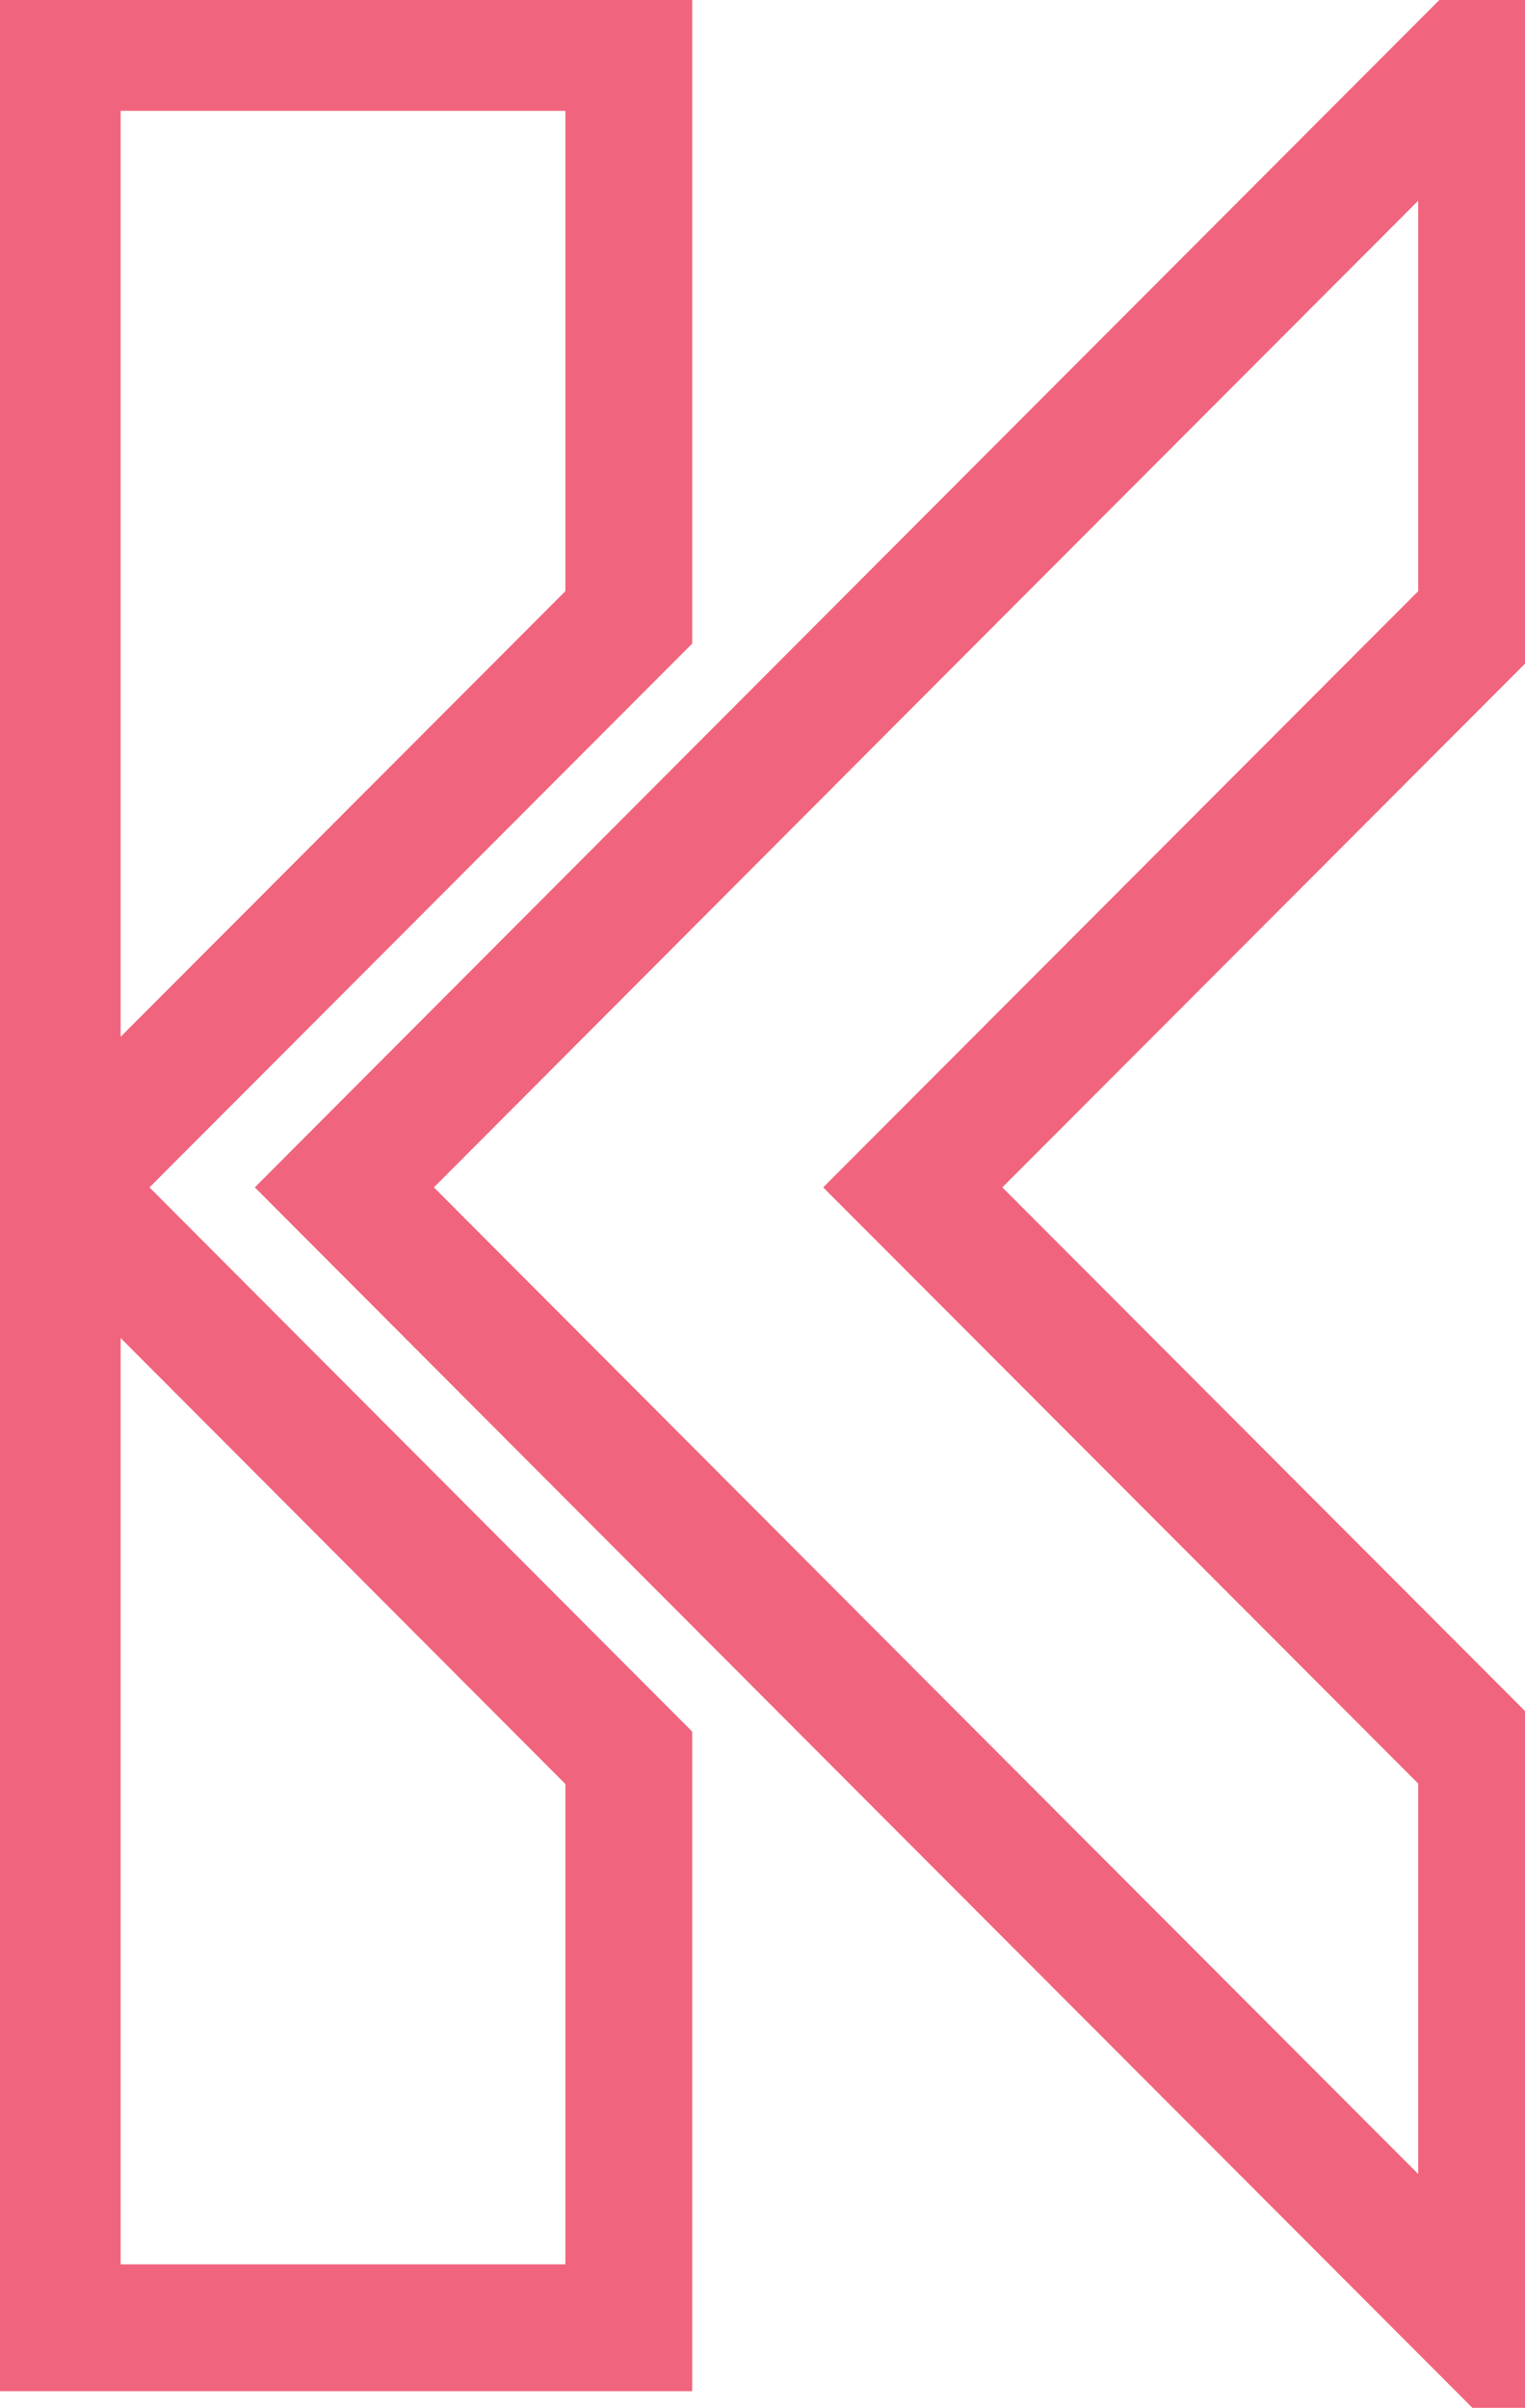 <?xml version="1.0" encoding="utf-8"?>
<!-- Generator: Adobe Illustrator 25.0.0, SVG Export Plug-In . SVG Version: 6.00 Build 0)  -->
<svg version="1.1" id="Layer_1" xmlns="http://www.w3.org/2000/svg" xmlns:xlink="http://www.w3.org/1999/xlink" x="0px" y="0px"
	 viewBox="0 0 34.1 53.82" style="enable-background:new 0 0 34.1 53.82;" xml:space="preserve">
<style type="text/css">
	.st0{fill:none;stroke:#F1647D;stroke-width:2.835;stroke-miterlimit:10;}
</style>
<g>
	<g>
		<g>
			<polygon class="st0" points="14.06,13.8 1.34,26.54 14.06,39.29 14.06,52.03 1.28,52.03 1.28,1.06 14.06,1.06 			"/>
		</g>
		<g>
			<polygon class="st0" points="33.13,13.8 20.41,26.54 33.13,39.28 33.13,52.02 20.41,39.28 7.7,26.54 20.41,13.8 33.13,1.06 			
				"/>
		</g>
	</g>
</g>
</svg>
